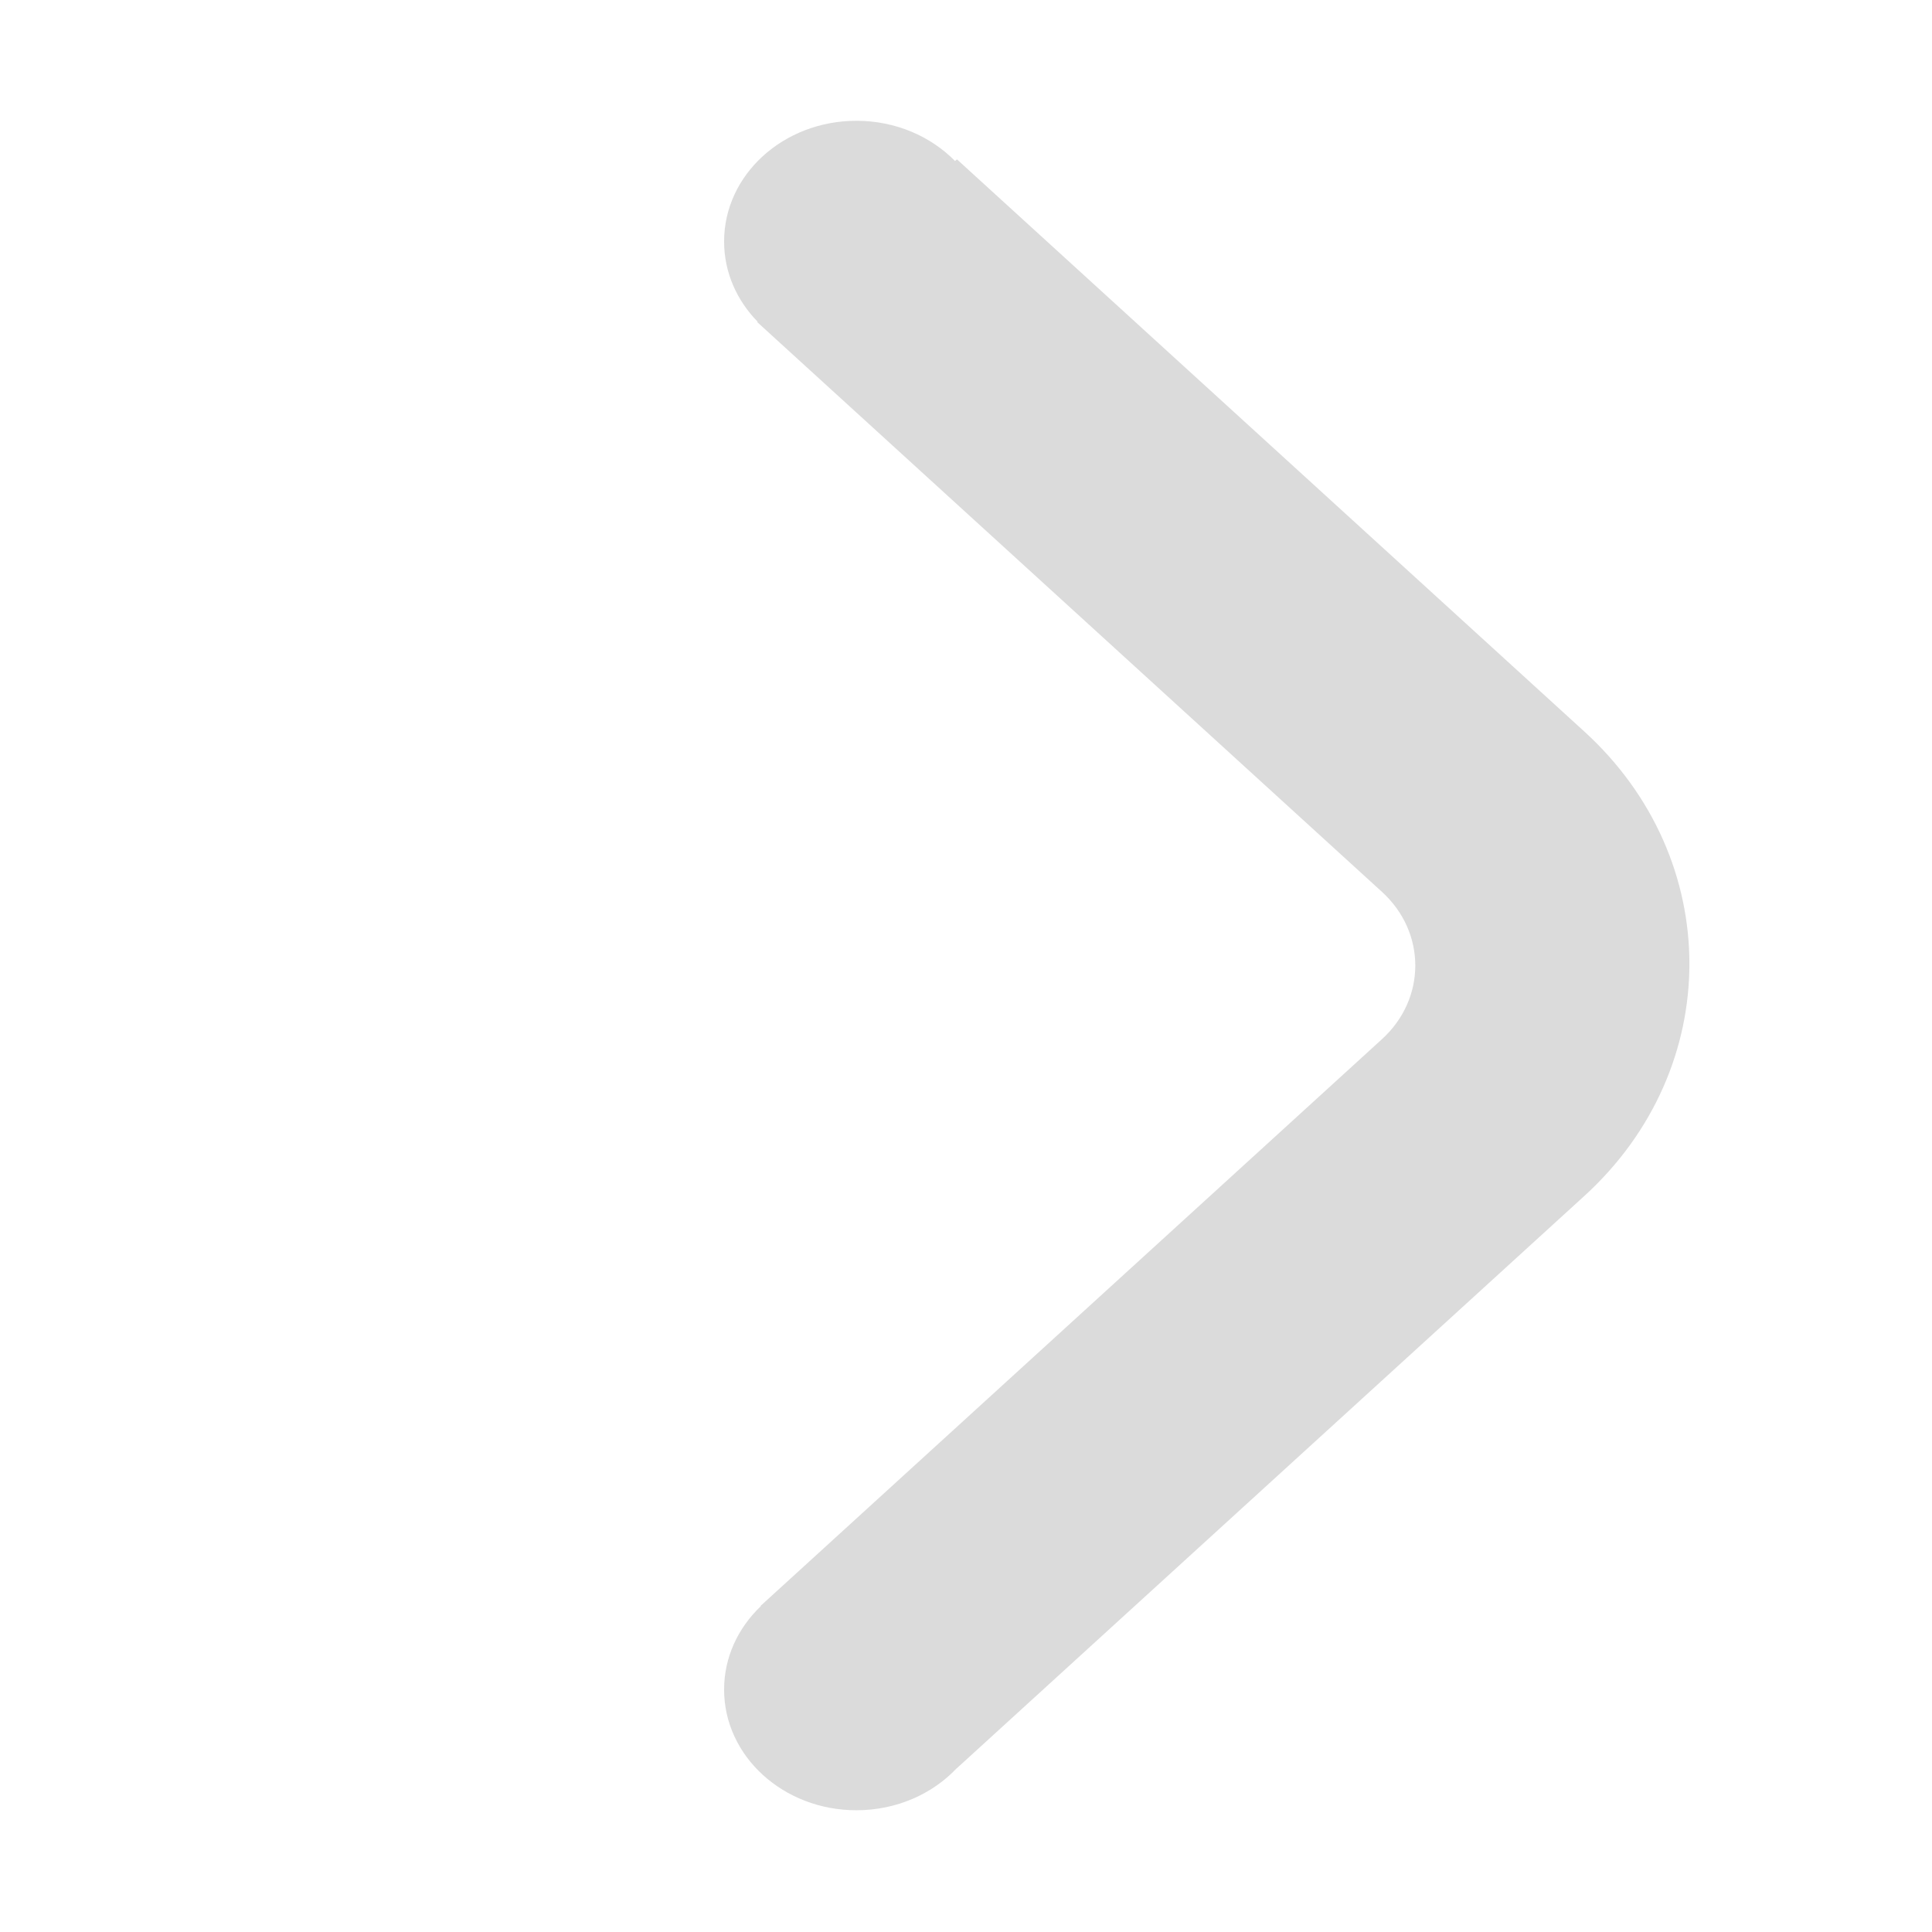 <?xml version="1.0" standalone="no"?><!DOCTYPE svg PUBLIC "-//W3C//DTD SVG 1.1//EN" "http://www.w3.org/Graphics/SVG/1.1/DTD/svg11.dtd"><svg t="1558192453190" class="icon" style="" viewBox="0 0 1024 1024" version="1.1" xmlns="http://www.w3.org/2000/svg" p-id="10295" xmlns:xlink="http://www.w3.org/1999/xlink" width="200" height="200"><defs><style type="text/css"></style></defs><path d="M767.548 447.784" p-id="10296" fill="#dbdbdb"></path><path d="M703.587 639.667" p-id="10297" fill="#dbdbdb"></path><path d="M839.761 387.753 507.218 84.475l-1.051 0.855c-12.841-13.076-31.488-21.309-52.25-21.309-38.733 0-70.132 28.636-70.132 63.961 0 16.336 6.725 31.233 17.775 42.538l-0.23 0.187 331.152 302.009c23.537 21.466 23.537 56.592 0 78.058L403.084 851.184l0.161 0.133c-12.046 11.485-19.46 27.045-19.46 44.193 0 35.325 31.399 63.961 70.132 63.961 21.287 0 40.345-8.661 53.207-22.317l0.04 0.033 332.597-303.327C913.971 566.18 913.971 455.433 839.761 387.753z" p-id="10298" fill="#dbdbdb"></path></svg>